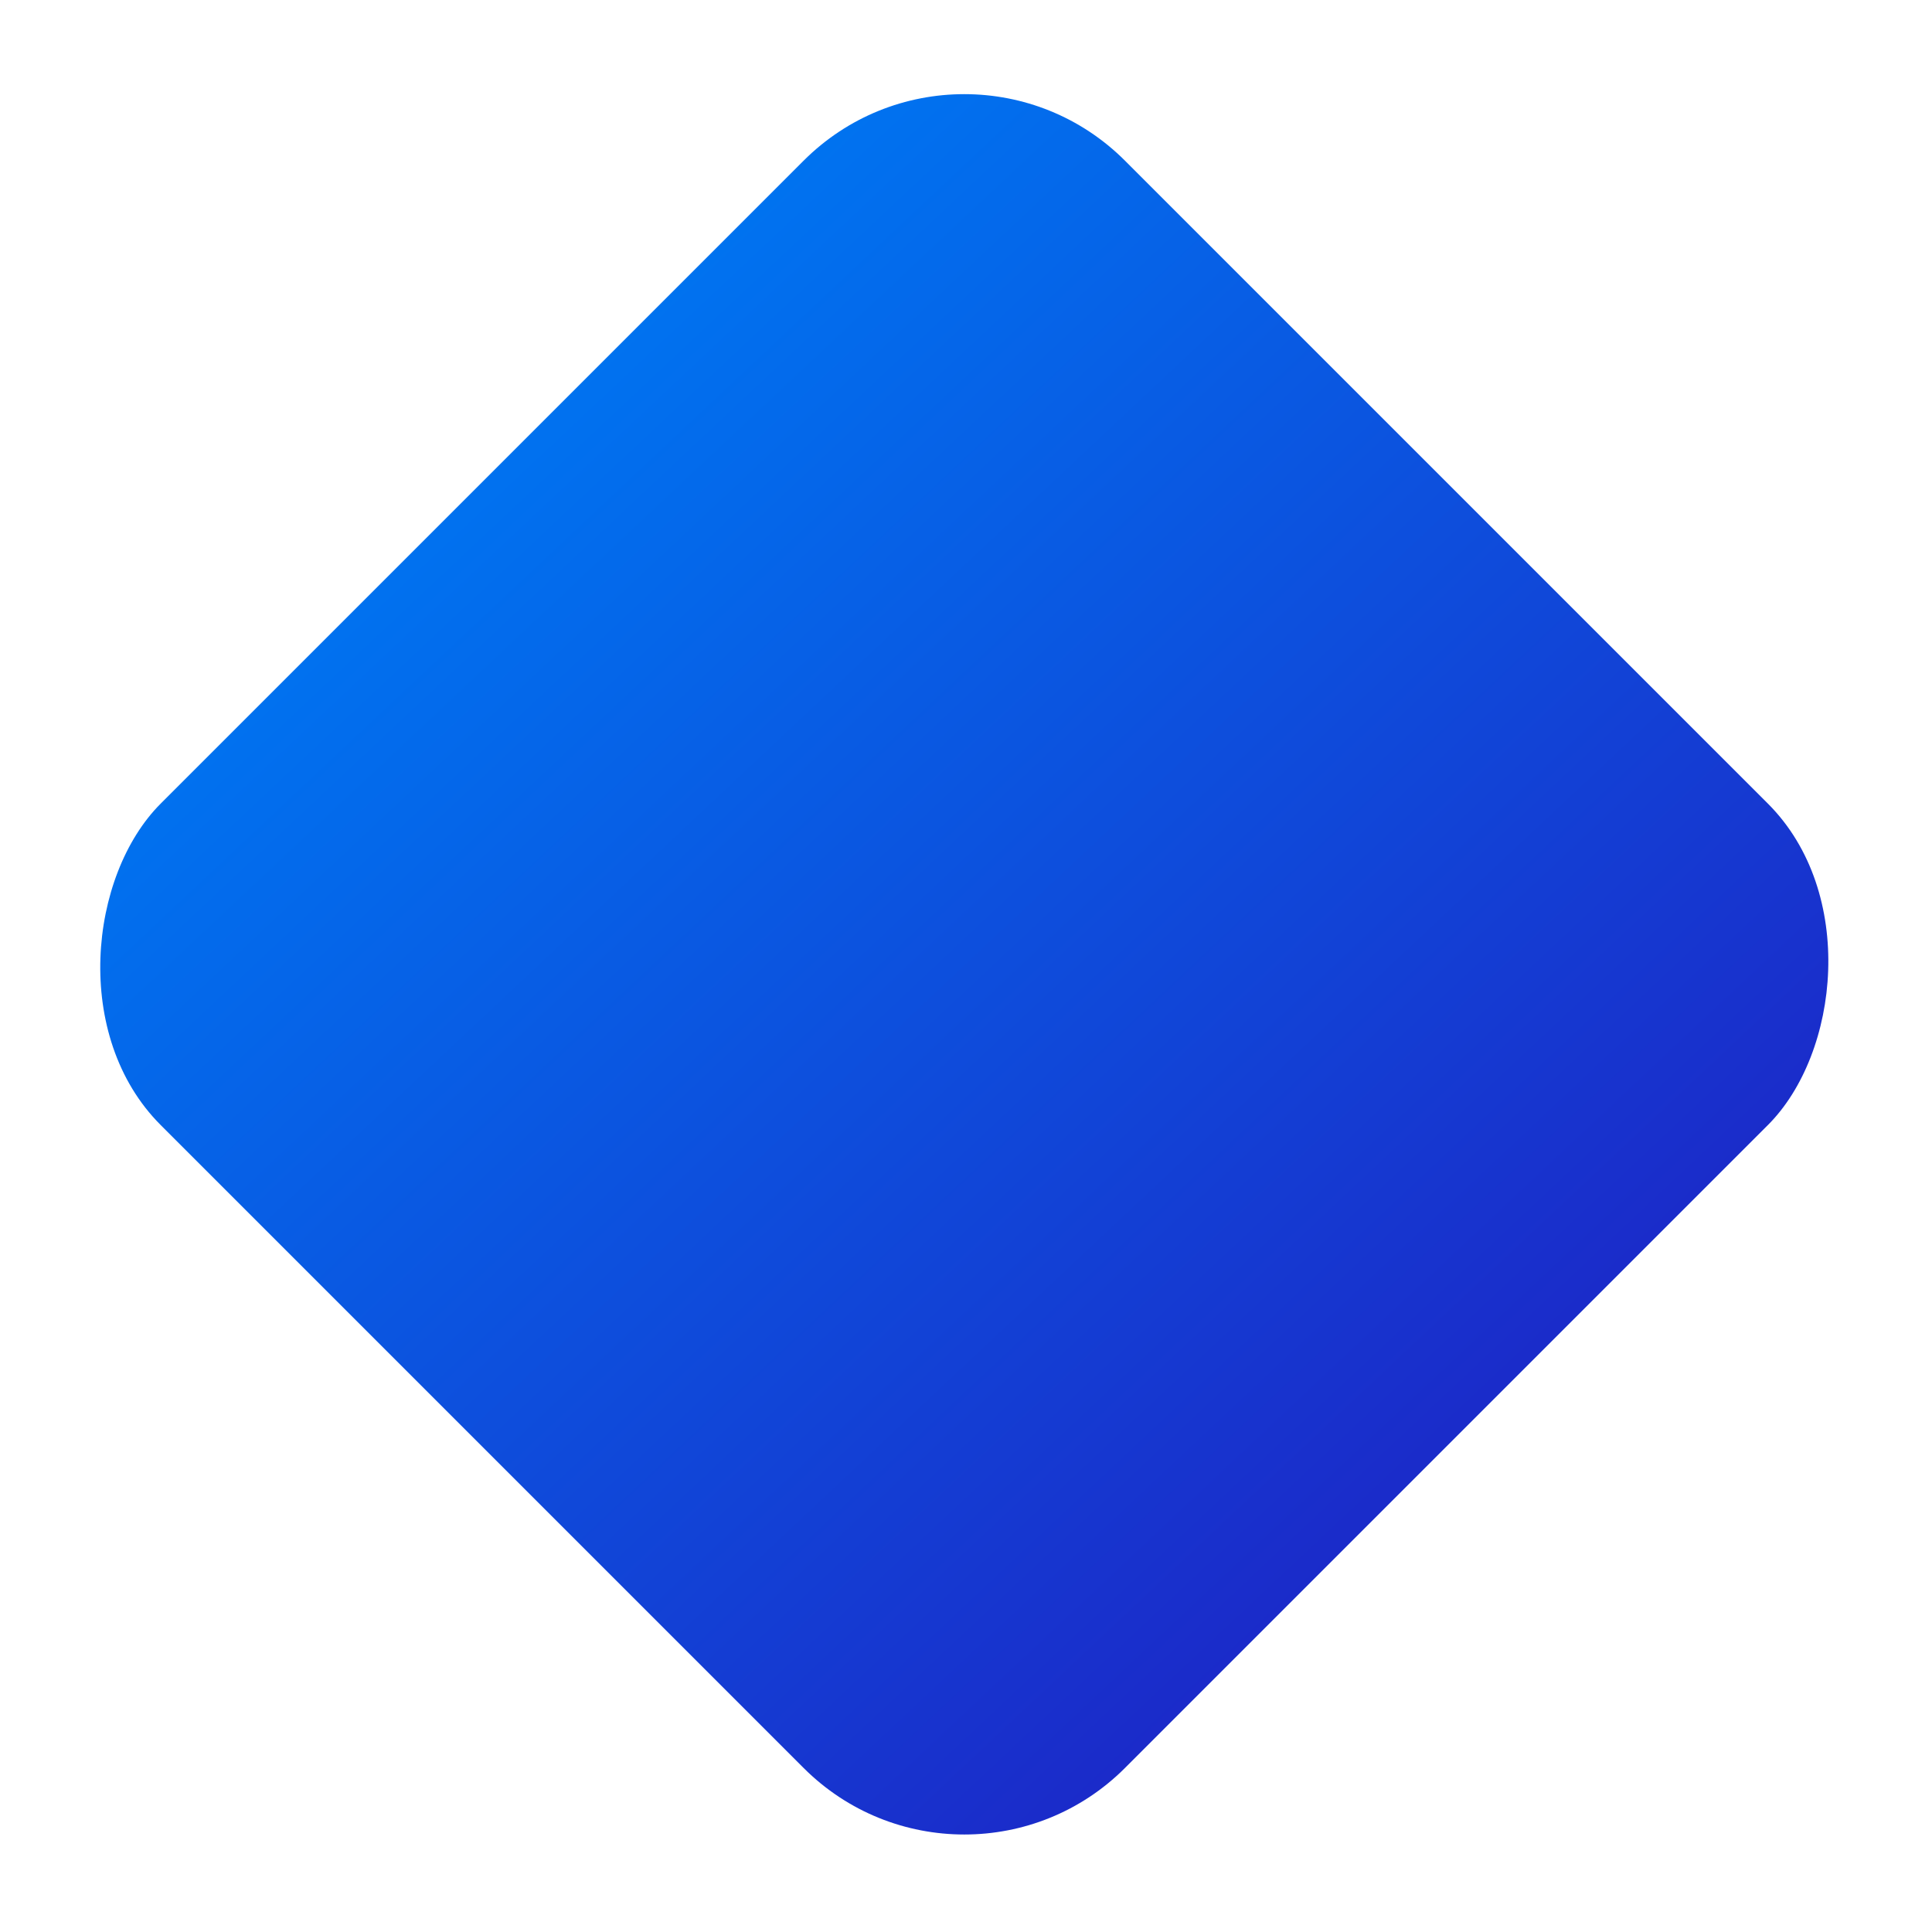 <svg width="17" height="17" viewBox="0 0 17 17" fill="none" xmlns="http://www.w3.org/2000/svg">
<rect x="8.485" width="12" height="12" rx="2" transform="rotate(45 8.485 0)" fill="url(#paint0_linear_621_1045)"/>
<defs>
<linearGradient id="paint0_linear_621_1045" x1="20.668" y1="8.362" x2="8.18" y2="7.971" gradientUnits="userSpaceOnUse">
<stop stop-color="#1B2AC9"/>
<stop offset="1" stop-color="#0073F0"/>
</linearGradient>
</defs>
</svg>
